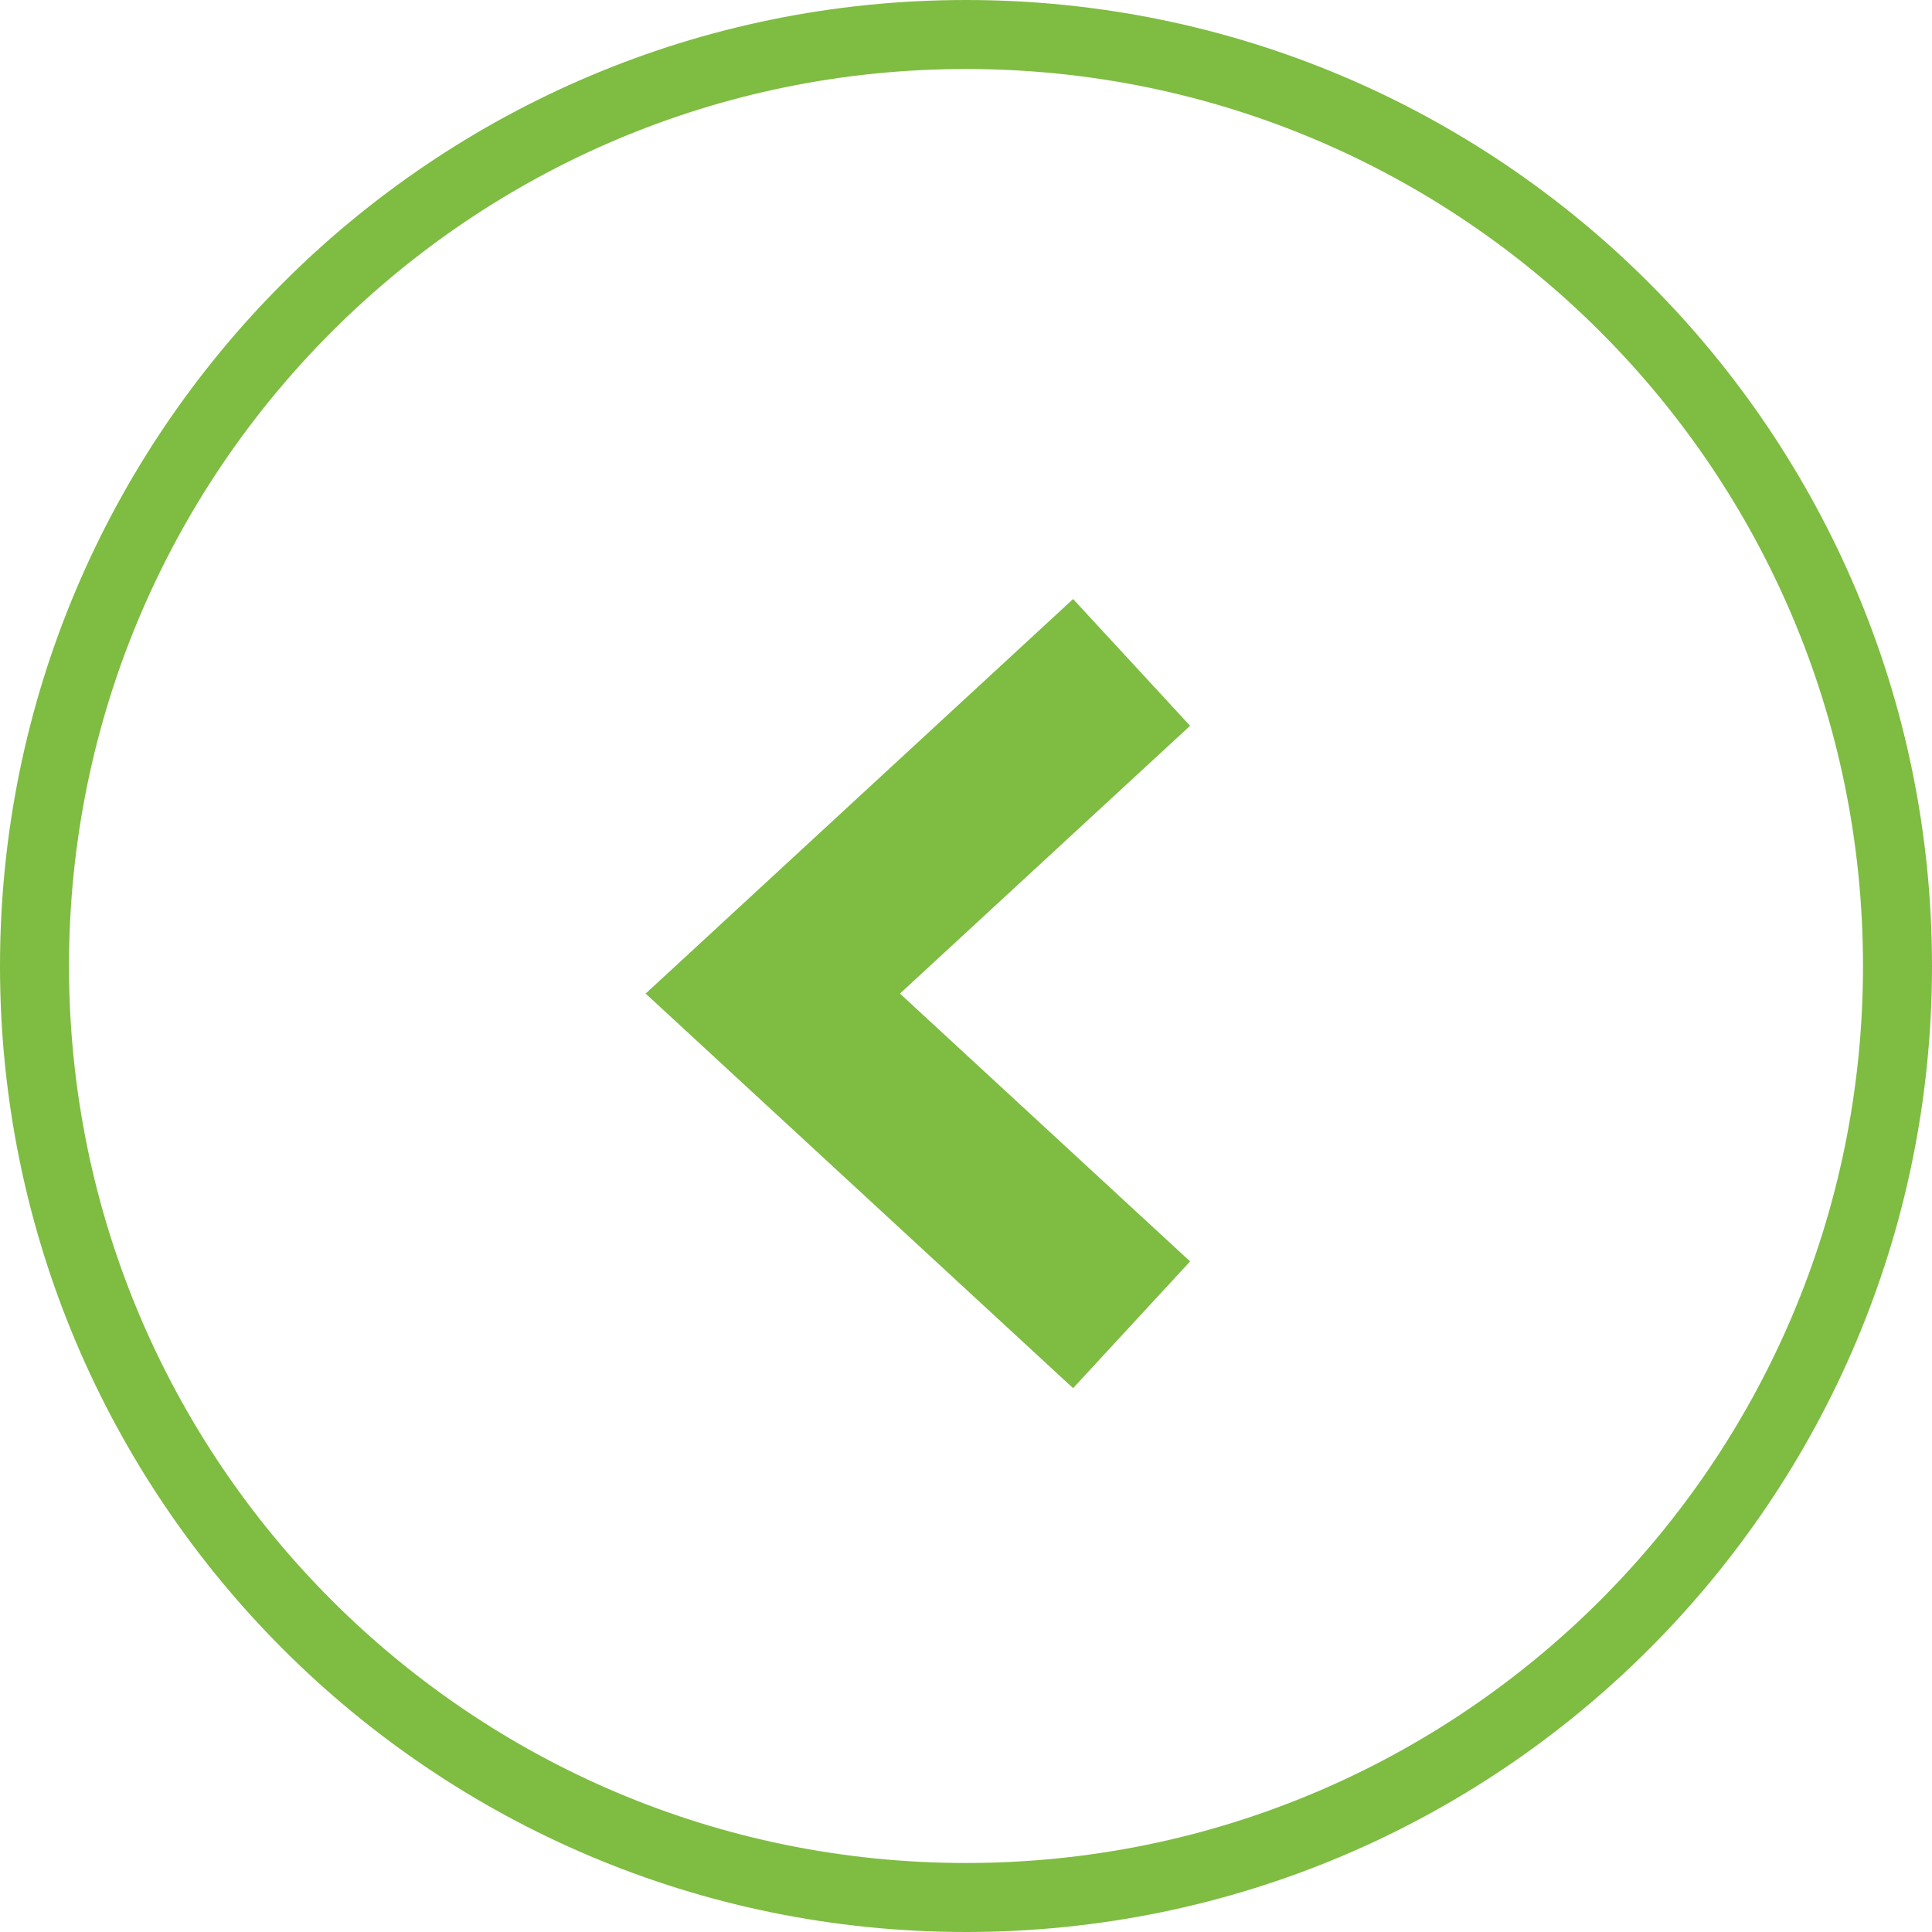 <svg width="56" height="56" viewBox="0 0 56 56" fill="none" xmlns="http://www.w3.org/2000/svg">
<path d="M55 28C55 42.912 42.912 55 28 55C13.088 55 1 42.912 1 28C1 13.088 13.088 1 28 1C42.912 1 55 13.088 55 28Z" stroke="#7FBC42" stroke-width="2"/>
<path d="M32.8 19.2L22.4 28.8L32.8 38.4" stroke="#7FBC42" stroke-width="5"/>
</svg>
